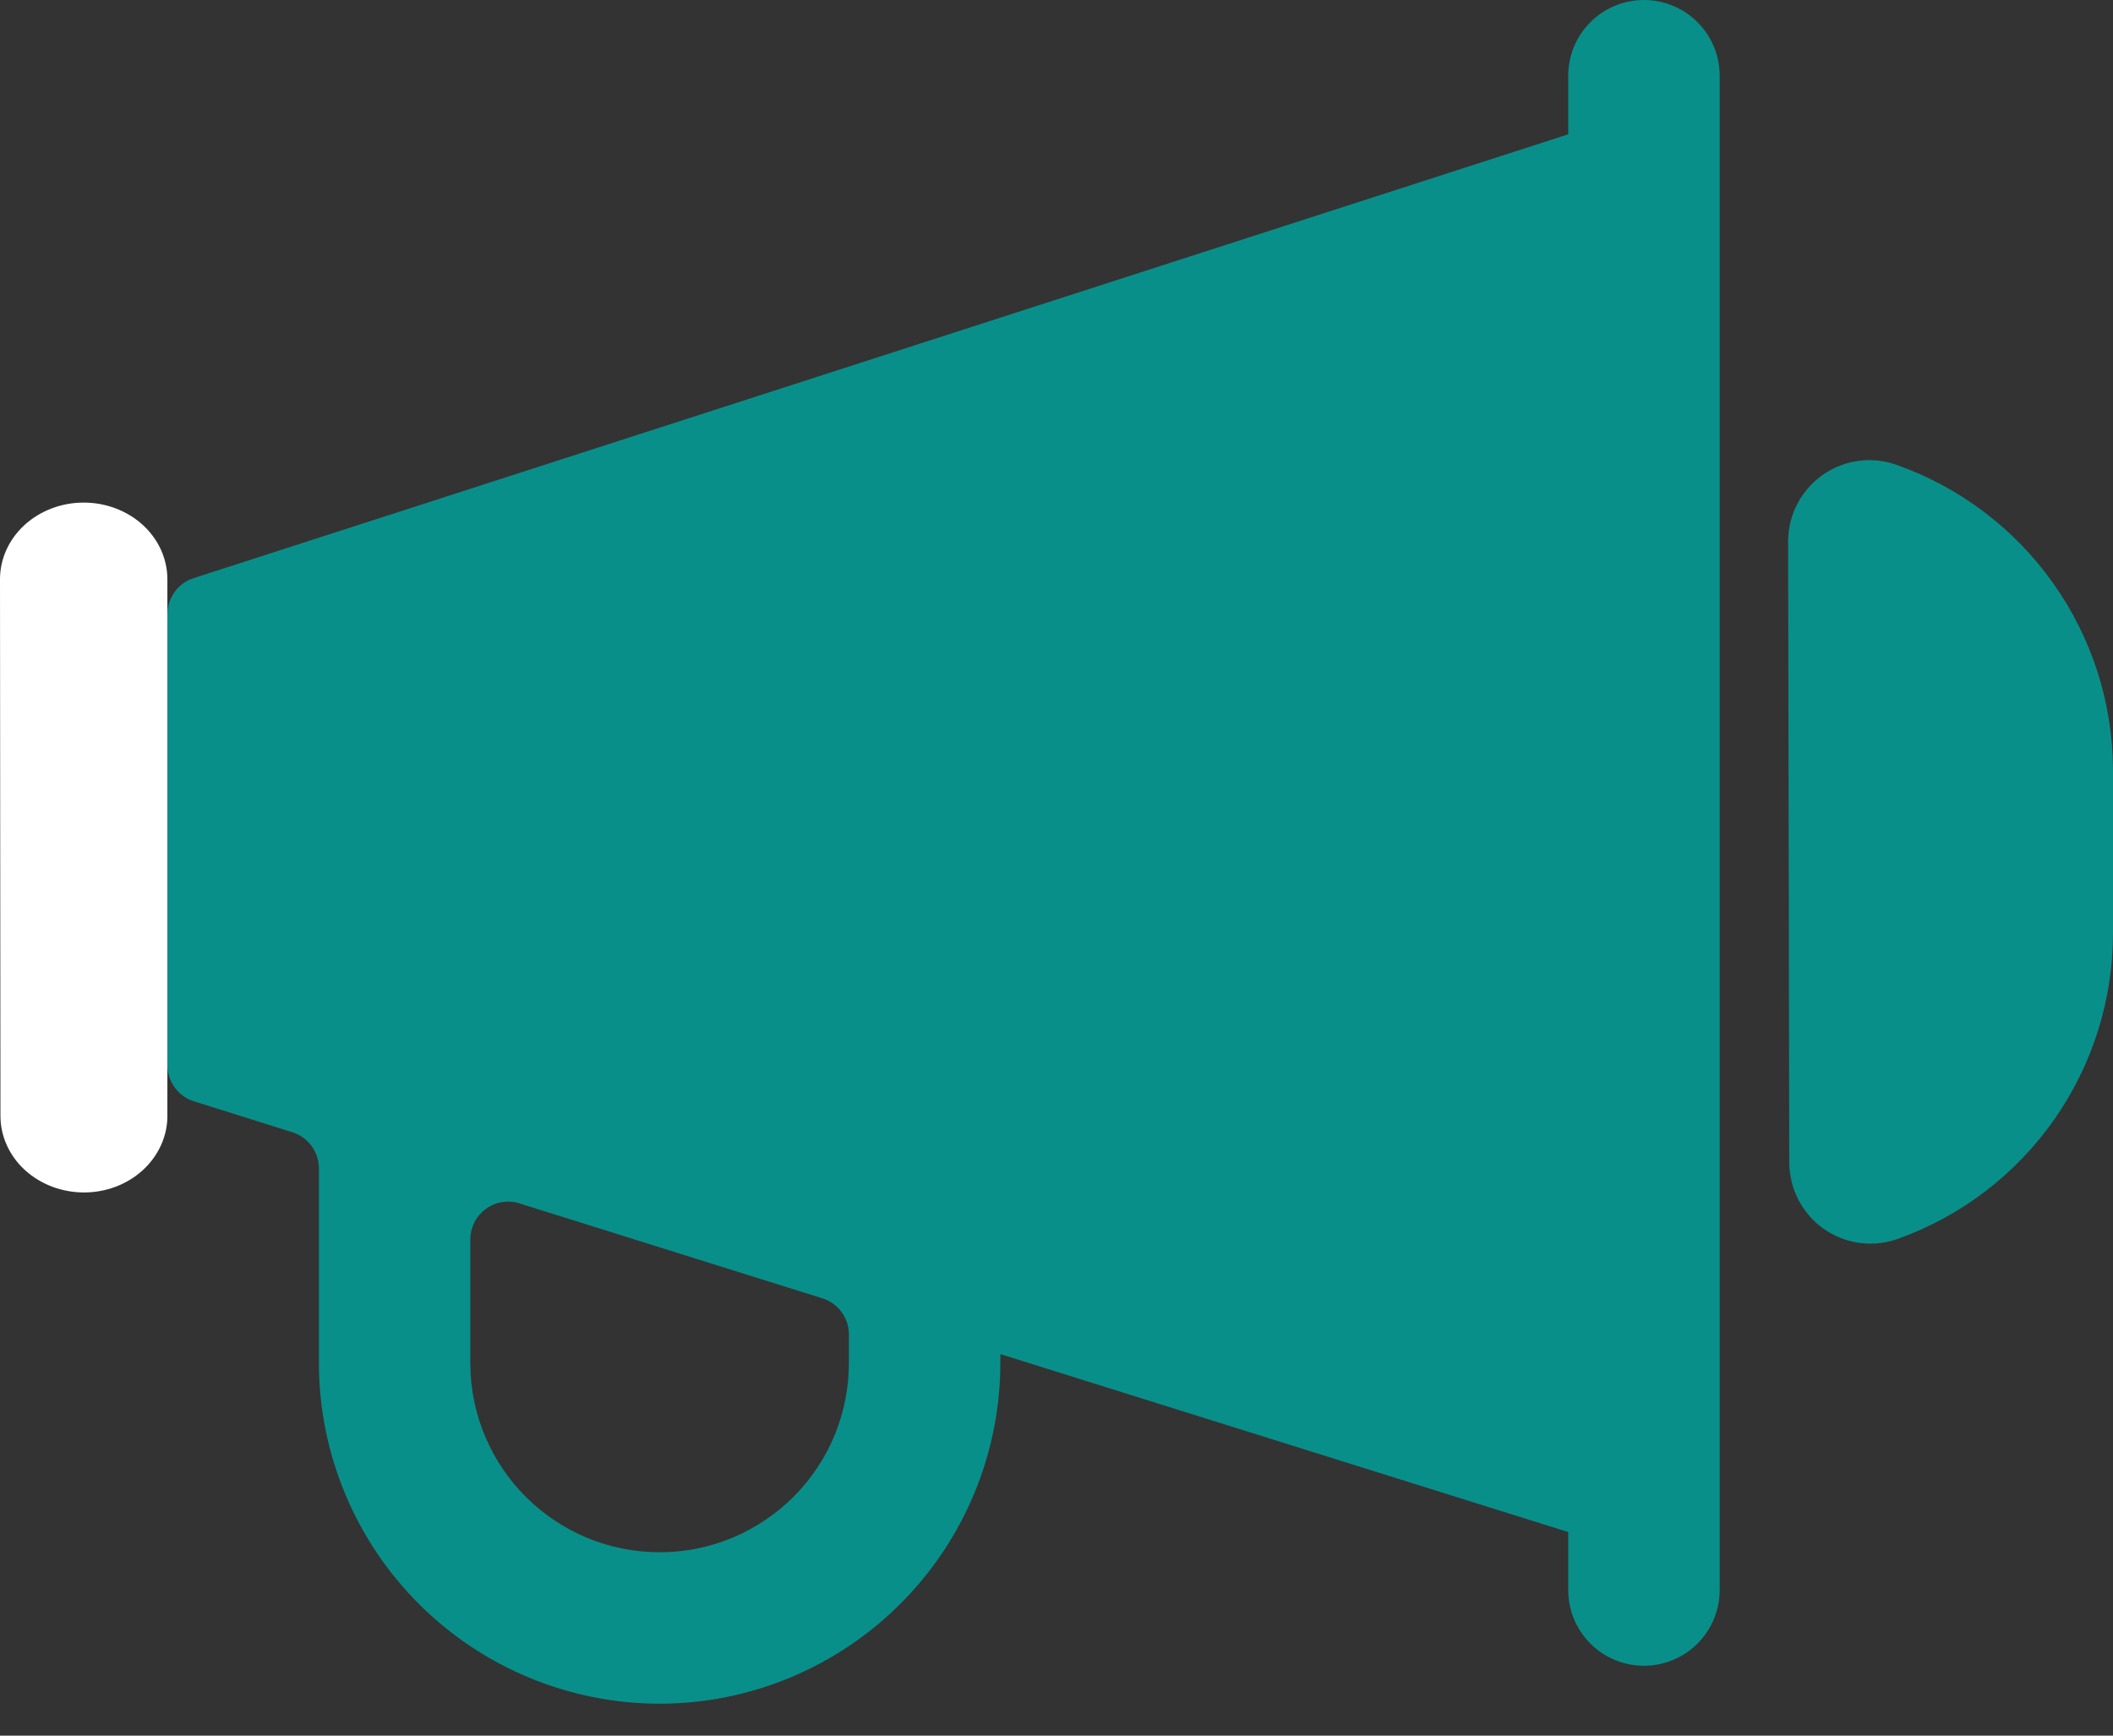 <svg width="28" height="23" viewBox="0 0 28 23" fill="none" xmlns="http://www.w3.org/2000/svg">
<rect x="0" y="0" width="28" height="23" fill="#333333" stroke="none"/>
<path d="M28 10.193C27.995 9.309 27.718 8.447 27.205 7.726C26.693 7.004 25.971 6.458 25.137 6.162C24.975 6.103 24.8 6.084 24.629 6.107C24.457 6.13 24.294 6.194 24.153 6.293C24.011 6.393 23.896 6.525 23.816 6.679C23.736 6.832 23.695 7.003 23.695 7.176L23.71 15.406C23.711 15.579 23.753 15.749 23.833 15.902C23.913 16.055 24.028 16.187 24.169 16.286C24.311 16.384 24.474 16.448 24.645 16.471C24.816 16.493 24.99 16.475 25.152 16.416C25.988 16.116 26.71 15.564 27.22 14.837C27.729 14.111 28.002 13.244 28 12.357V10.193Z" fill="#098F8A"/>
<path d="M22.788 1.003C22.788 0.737 22.682 0.482 22.494 0.294C22.306 0.106 22.051 0 21.785 0C21.518 0 21.263 0.106 21.075 0.294C20.887 0.482 20.781 0.737 20.781 1.003V1.78L2.566 7.661C2.465 7.693 2.377 7.757 2.315 7.843C2.252 7.929 2.219 8.032 2.219 8.138V14.116C2.219 14.222 2.253 14.326 2.316 14.412C2.379 14.498 2.468 14.562 2.57 14.594L3.874 15.004C3.976 15.036 4.065 15.099 4.128 15.185C4.191 15.271 4.226 15.375 4.226 15.482V18.082C4.232 19.275 4.711 20.418 5.556 21.26C6.402 22.102 7.547 22.576 8.741 22.577H8.762C9.958 22.57 11.103 22.089 11.945 21.239C12.788 20.39 13.259 19.241 13.256 18.045V17.944L20.781 20.302V21.071C20.781 21.337 20.887 21.592 21.075 21.78C21.263 21.968 21.518 22.074 21.785 22.074C22.051 22.074 22.306 21.968 22.494 21.78C22.682 21.592 22.788 21.337 22.788 21.071V1.003ZM11.249 18.05C11.251 18.379 11.187 18.706 11.063 19.011C10.938 19.316 10.755 19.593 10.523 19.827C10.291 20.061 10.015 20.247 9.712 20.375C9.408 20.502 9.082 20.569 8.753 20.57H8.741C8.078 20.57 7.443 20.308 6.973 19.841C6.503 19.374 6.236 18.74 6.232 18.078V16.425C6.232 16.346 6.251 16.269 6.286 16.198C6.322 16.128 6.374 16.067 6.437 16.021C6.501 15.974 6.574 15.943 6.652 15.93C6.73 15.917 6.809 15.923 6.884 15.947L10.898 17.205C11 17.237 11.089 17.301 11.152 17.387C11.215 17.473 11.249 17.577 11.249 17.683V18.05Z" fill="#098F8A"/>
<path d="M2.218 7.676C2.218 7.406 2.101 7.148 1.893 6.957C1.685 6.767 1.403 6.66 1.109 6.66C0.815 6.66 0.533 6.767 0.325 6.957C0.117 7.148 0 7.406 0 7.676L0.006 14.787C0.006 14.92 0.034 15.052 0.09 15.175C0.146 15.299 0.227 15.411 0.33 15.505C0.433 15.599 0.556 15.674 0.69 15.725C0.825 15.776 0.969 15.802 1.115 15.802H1.109C1.399 15.803 1.677 15.699 1.884 15.514C2.091 15.328 2.211 15.076 2.218 14.811V7.676Z" fill="white"/>
</svg>
